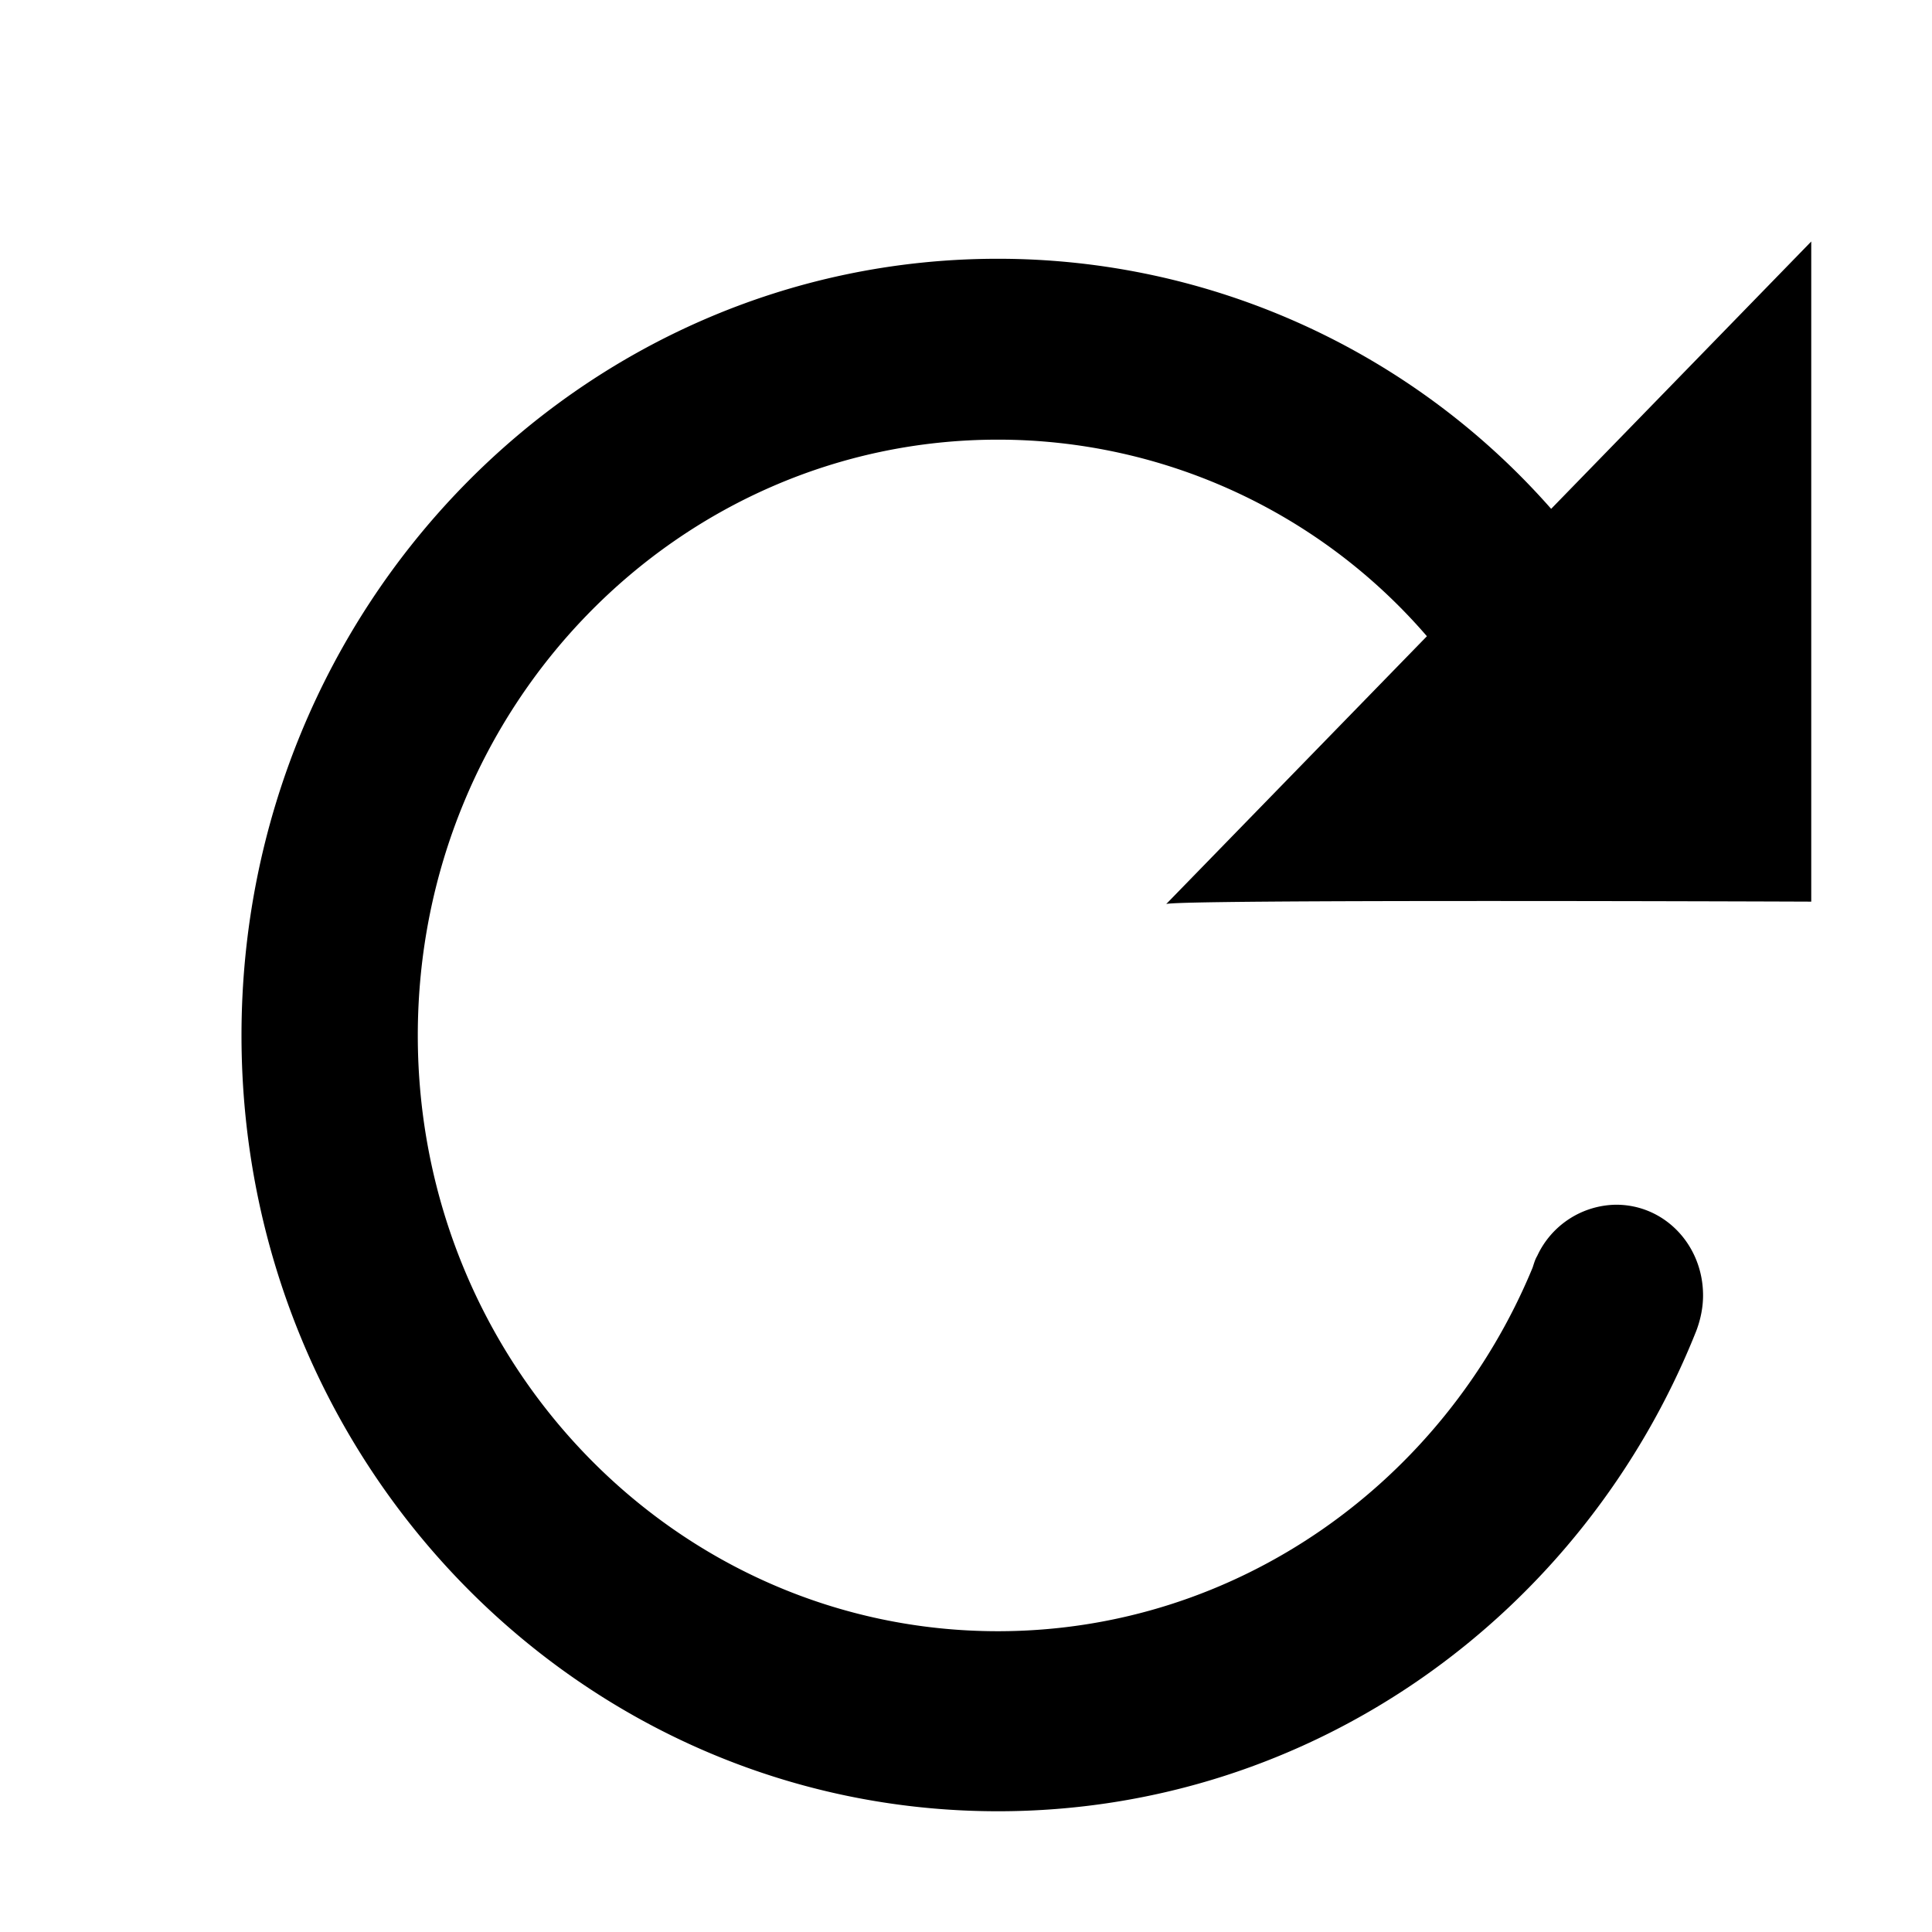 <svg xmlns="http://www.w3.org/2000/svg" width="16" height="16"><path d="M15 7.467V2l-2.154 2.214a6.101 6.101 0 0 0-4.582-2.071C4.806 2.143 2 5.023 2 8.575 2 12.128 4.806 15 8.264 15c2.613 0 4.851-1.637 5.783-3.976.038-.1.057-.2.057-.296 0-.415-.316-.751-.72-.751a.73.73 0 0 0-.654.425c-.018.029-.028.068-.038.097-.73 1.767-2.44 3.01-4.428 3.01-2.652 0-4.804-2.21-4.804-4.934 0-2.723 2.152-4.934 4.804-4.934a4.69 4.69 0 0 1 3.553 1.628l-2.16 2.219c0-.042 5.343-.021 5.343-.021" fill="currentColor"/></svg>
